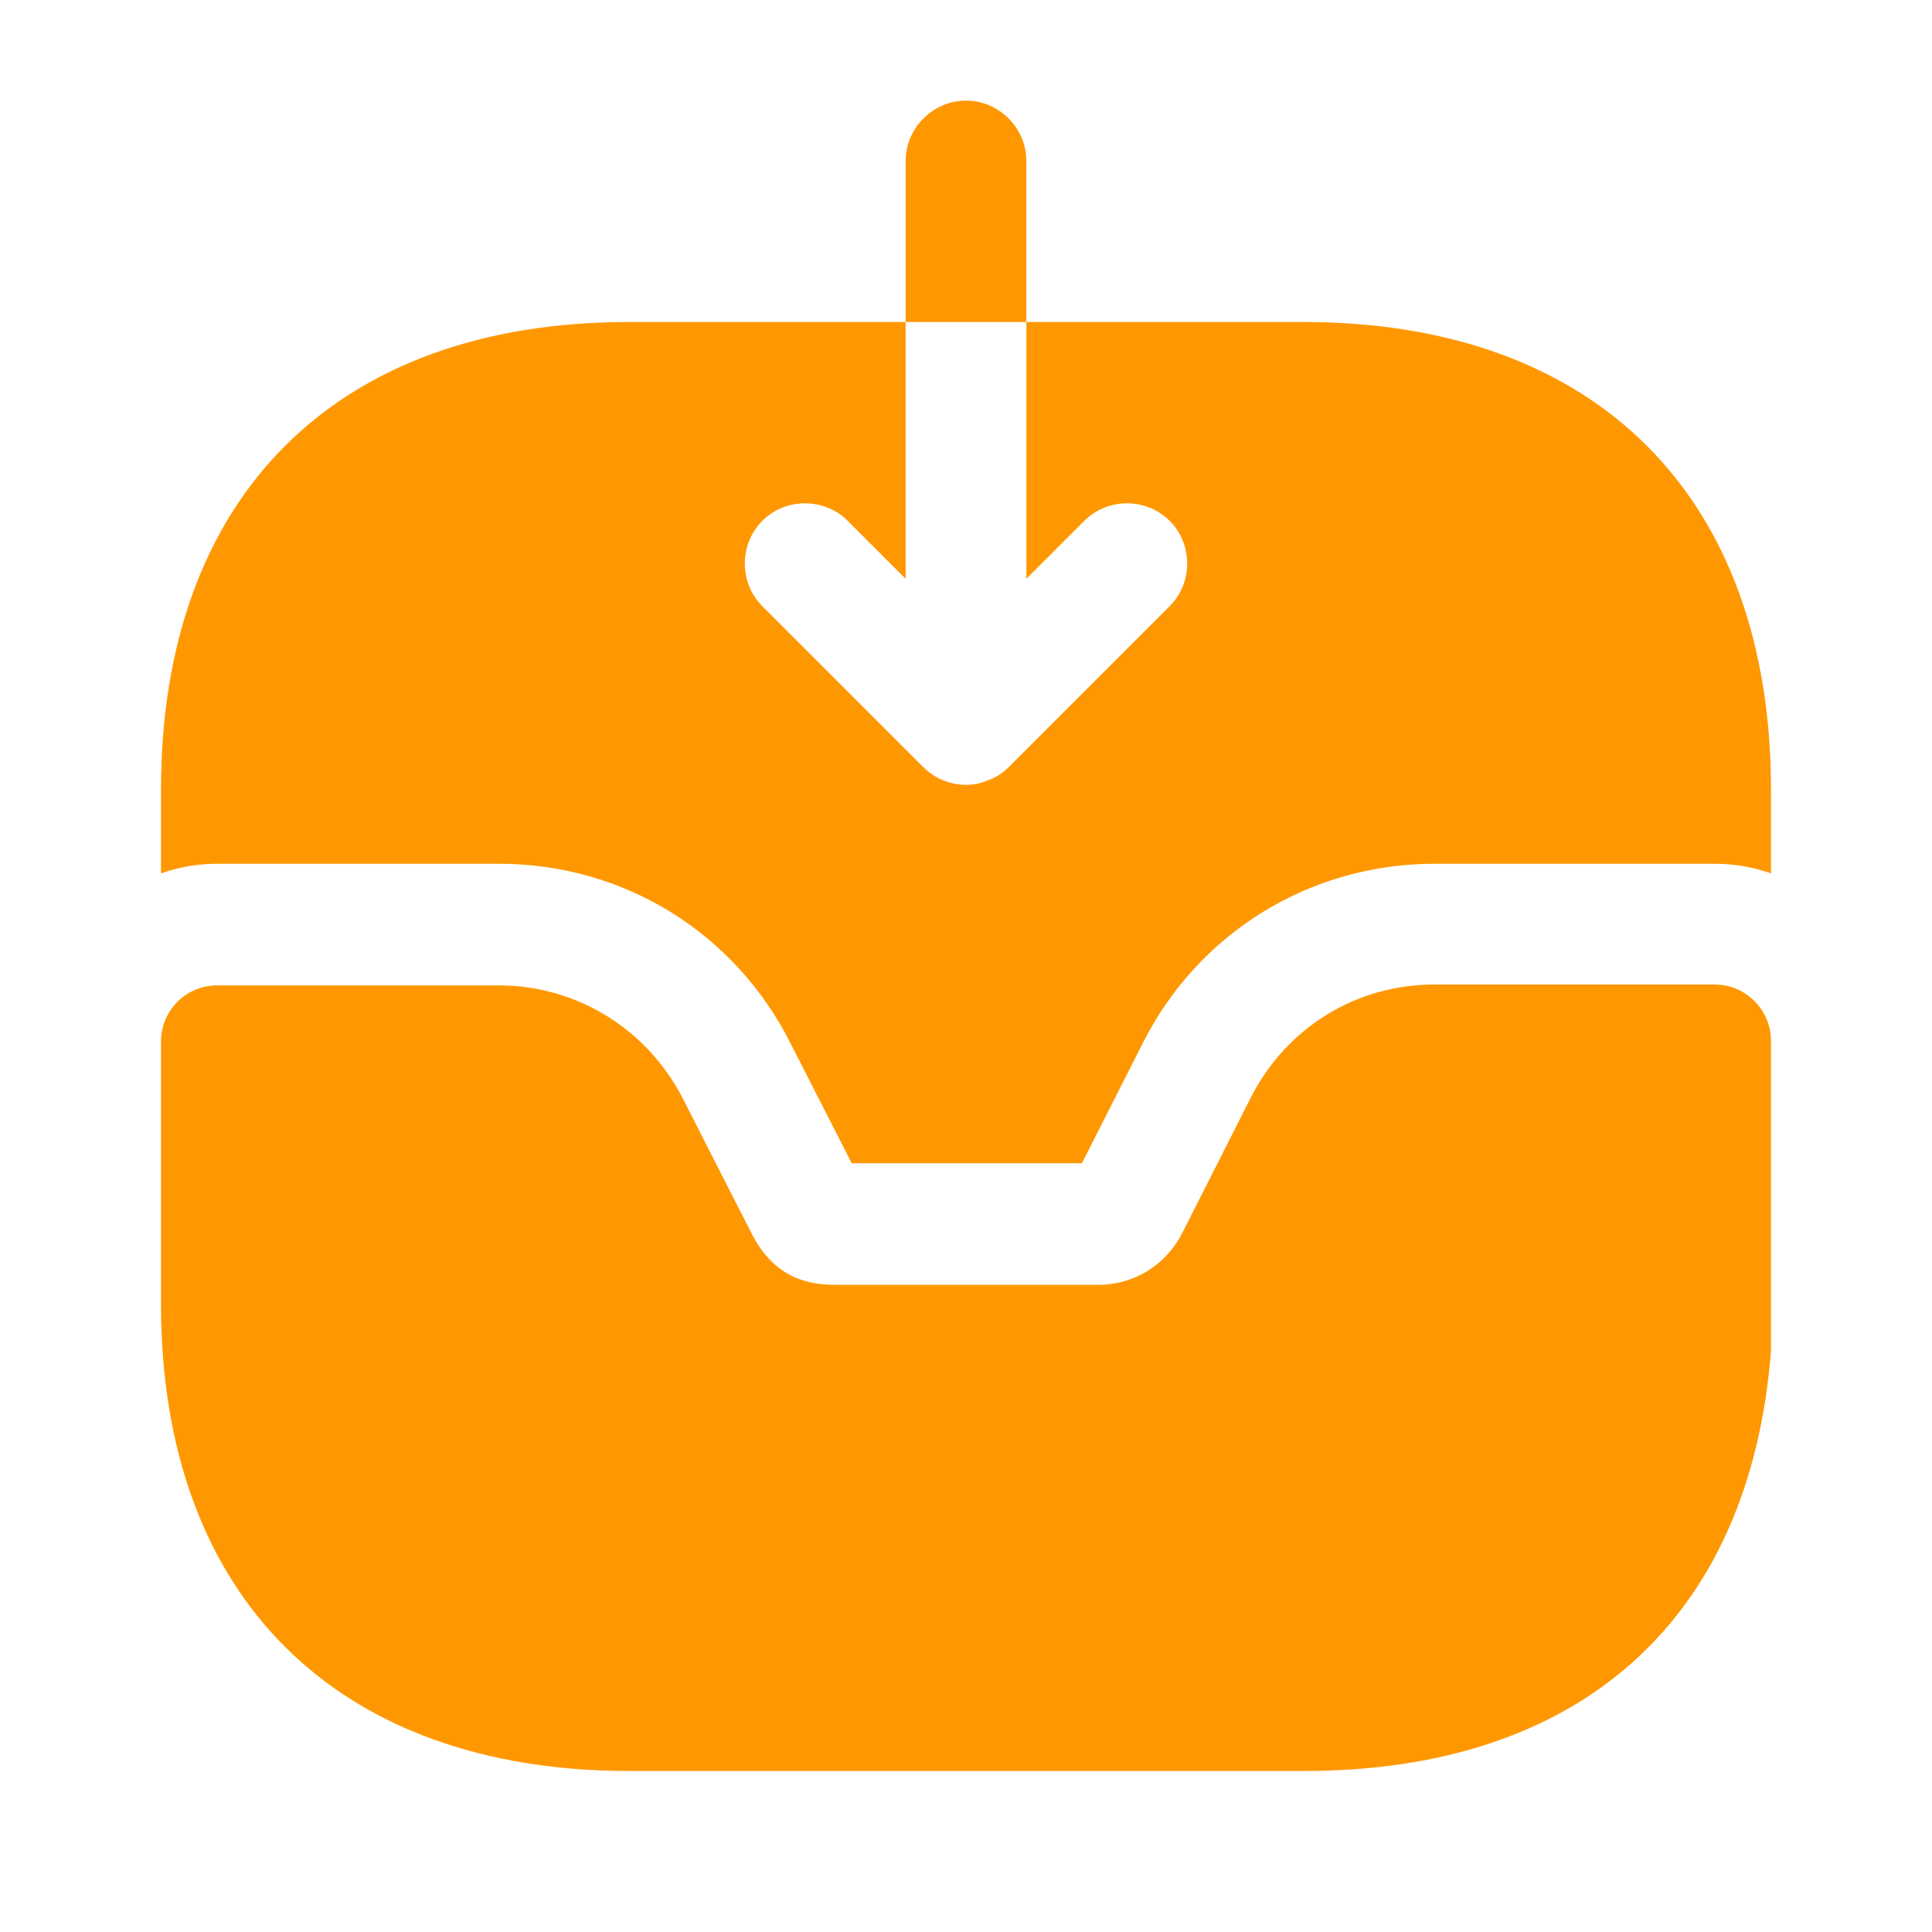 <!DOCTYPE svg PUBLIC "-//W3C//DTD SVG 1.1//EN" "http://www.w3.org/Graphics/SVG/1.1/DTD/svg11.dtd">

<!-- Uploaded to: SVG Repo, www.svgrepo.com, Transformed by: SVG Repo Mixer Tools -->
<svg width="800px" height="800px" viewBox="0 0 24 24" fill="none" xmlns="http://www.w3.org/2000/svg">

<g id="SVGRepo_bgCarrier" stroke-width="0"/>

<g id="SVGRepo_tracerCarrier" stroke-linecap="round" stroke-linejoin="round"/>

<g id="SVGRepo_iconCarrier"> <path d="M21.3 12.23H17.82C16.84 12.23 15.97 12.771 15.53 13.65L14.69 15.31C14.49 15.71 14.09 15.96 13.65 15.96H10.37C10.06 15.96 9.62 15.89 9.33 15.31L8.49 13.661C8.05 12.79 7.17 12.241 6.2 12.241H2.7C2.31 12.241 2 12.55 2 12.941V16.201C2 19.831 4.18 22 7.82 22H16.2C19.63 22 21.74 20.12 22 16.78V12.931C22 12.55 21.69 12.23 21.3 12.23Z" fill="#ff9800"/> <path d="M12.75 2C12.75 1.59 12.41 1.25 12 1.25C11.59 1.25 11.25 1.59 11.25 2V4H12.75V2Z" fill="#ff9800"/> <path d="M22 9.81V10.85C21.78 10.77 21.54 10.73 21.3 10.73H17.82C16.27 10.73 14.88 11.59 14.19 12.97L13.44 14.45H10.58L9.83 12.98C9.14 11.59 7.75 10.73 6.2 10.73H2.7C2.46 10.73 2.22 10.77 2 10.85V9.81C2 6.17 4.17 4 7.81 4H11.25V7.19L10.53 6.47C10.24 6.18 9.76 6.18 9.47 6.47C9.18 6.76 9.18 7.24 9.47 7.53L11.47 9.53C11.48 9.54 11.49 9.54 11.49 9.55C11.56 9.61 11.63 9.66 11.71 9.69C11.81 9.73 11.9 9.75 12 9.75C12.1 9.75 12.19 9.73 12.28 9.69C12.37 9.66 12.46 9.6 12.53 9.53L14.53 7.53C14.82 7.24 14.82 6.76 14.53 6.47C14.24 6.18 13.76 6.18 13.47 6.47L12.75 7.19V4H16.19C19.83 4 22 6.17 22 9.81Z" fill="#ff9800"/> </g>

</svg>